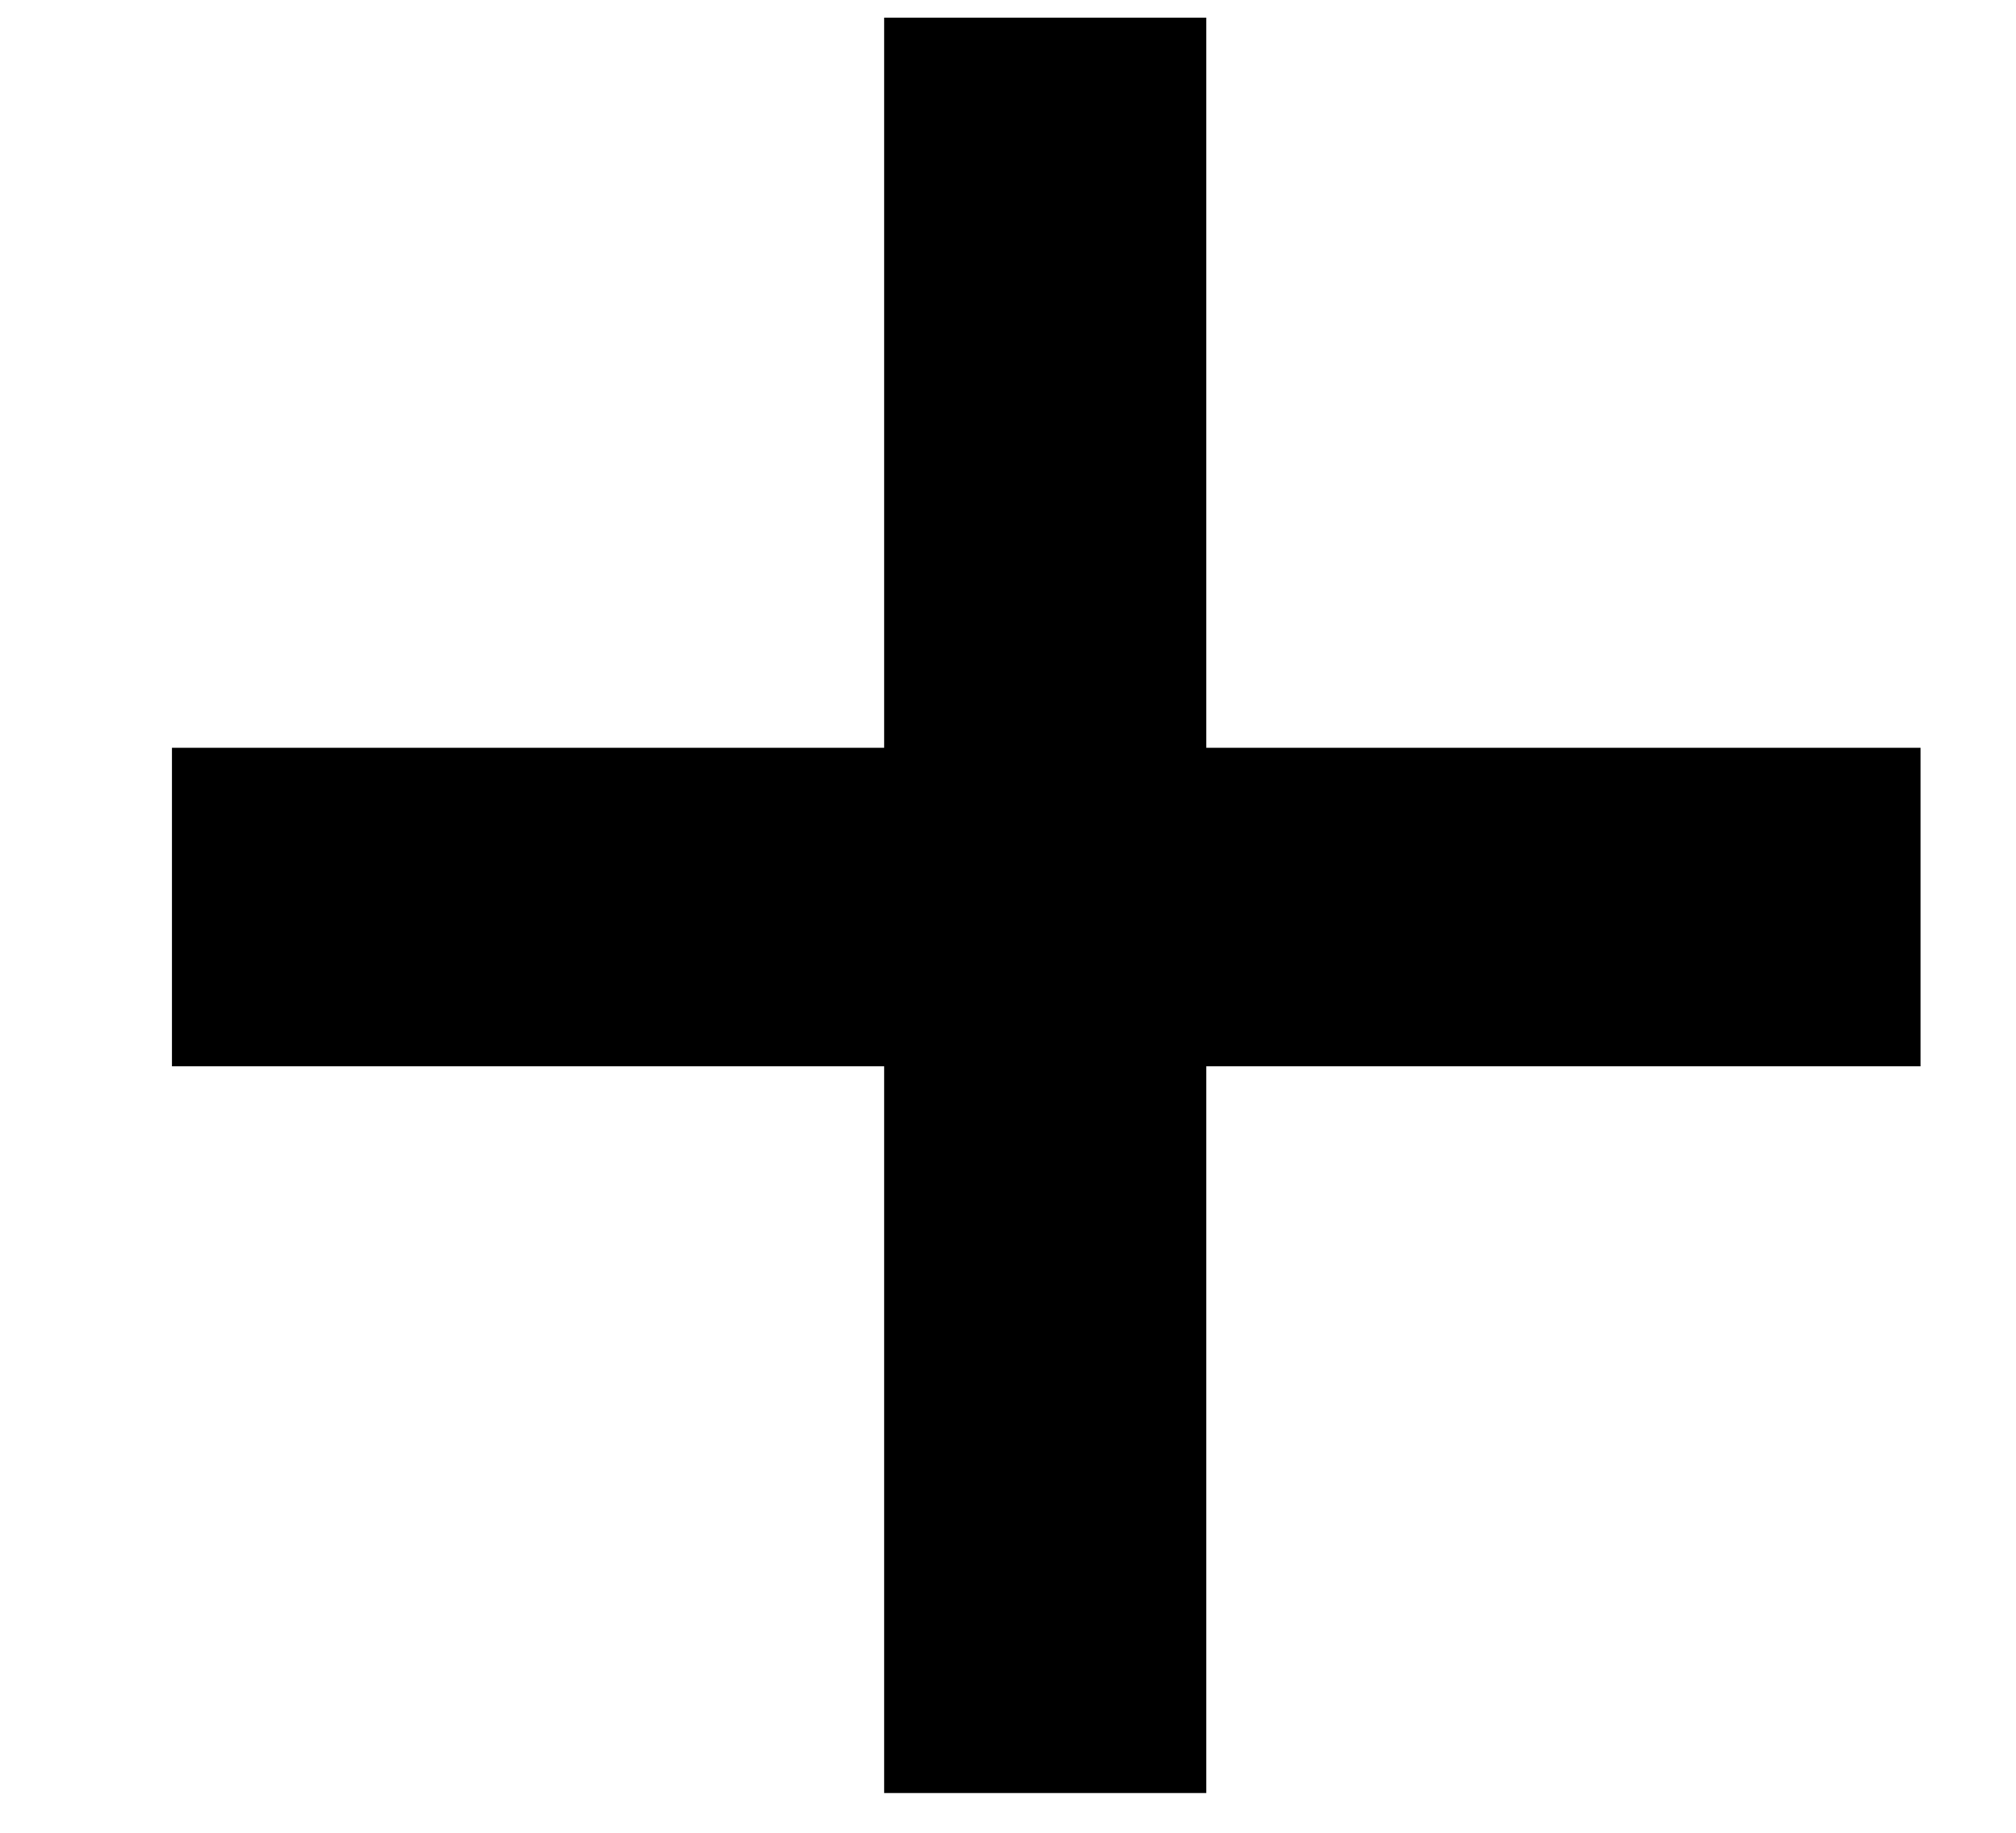 <svg width="11" height="10" viewBox="0 0 11 10" fill="none" xmlns="http://www.w3.org/2000/svg">
<path d="M4.824 5.818H0.938V4.08H4.824V0.096H6.582V4.08H10.479V5.818H6.582V9.783H4.824V5.818Z" fill="black"/>
</svg>
